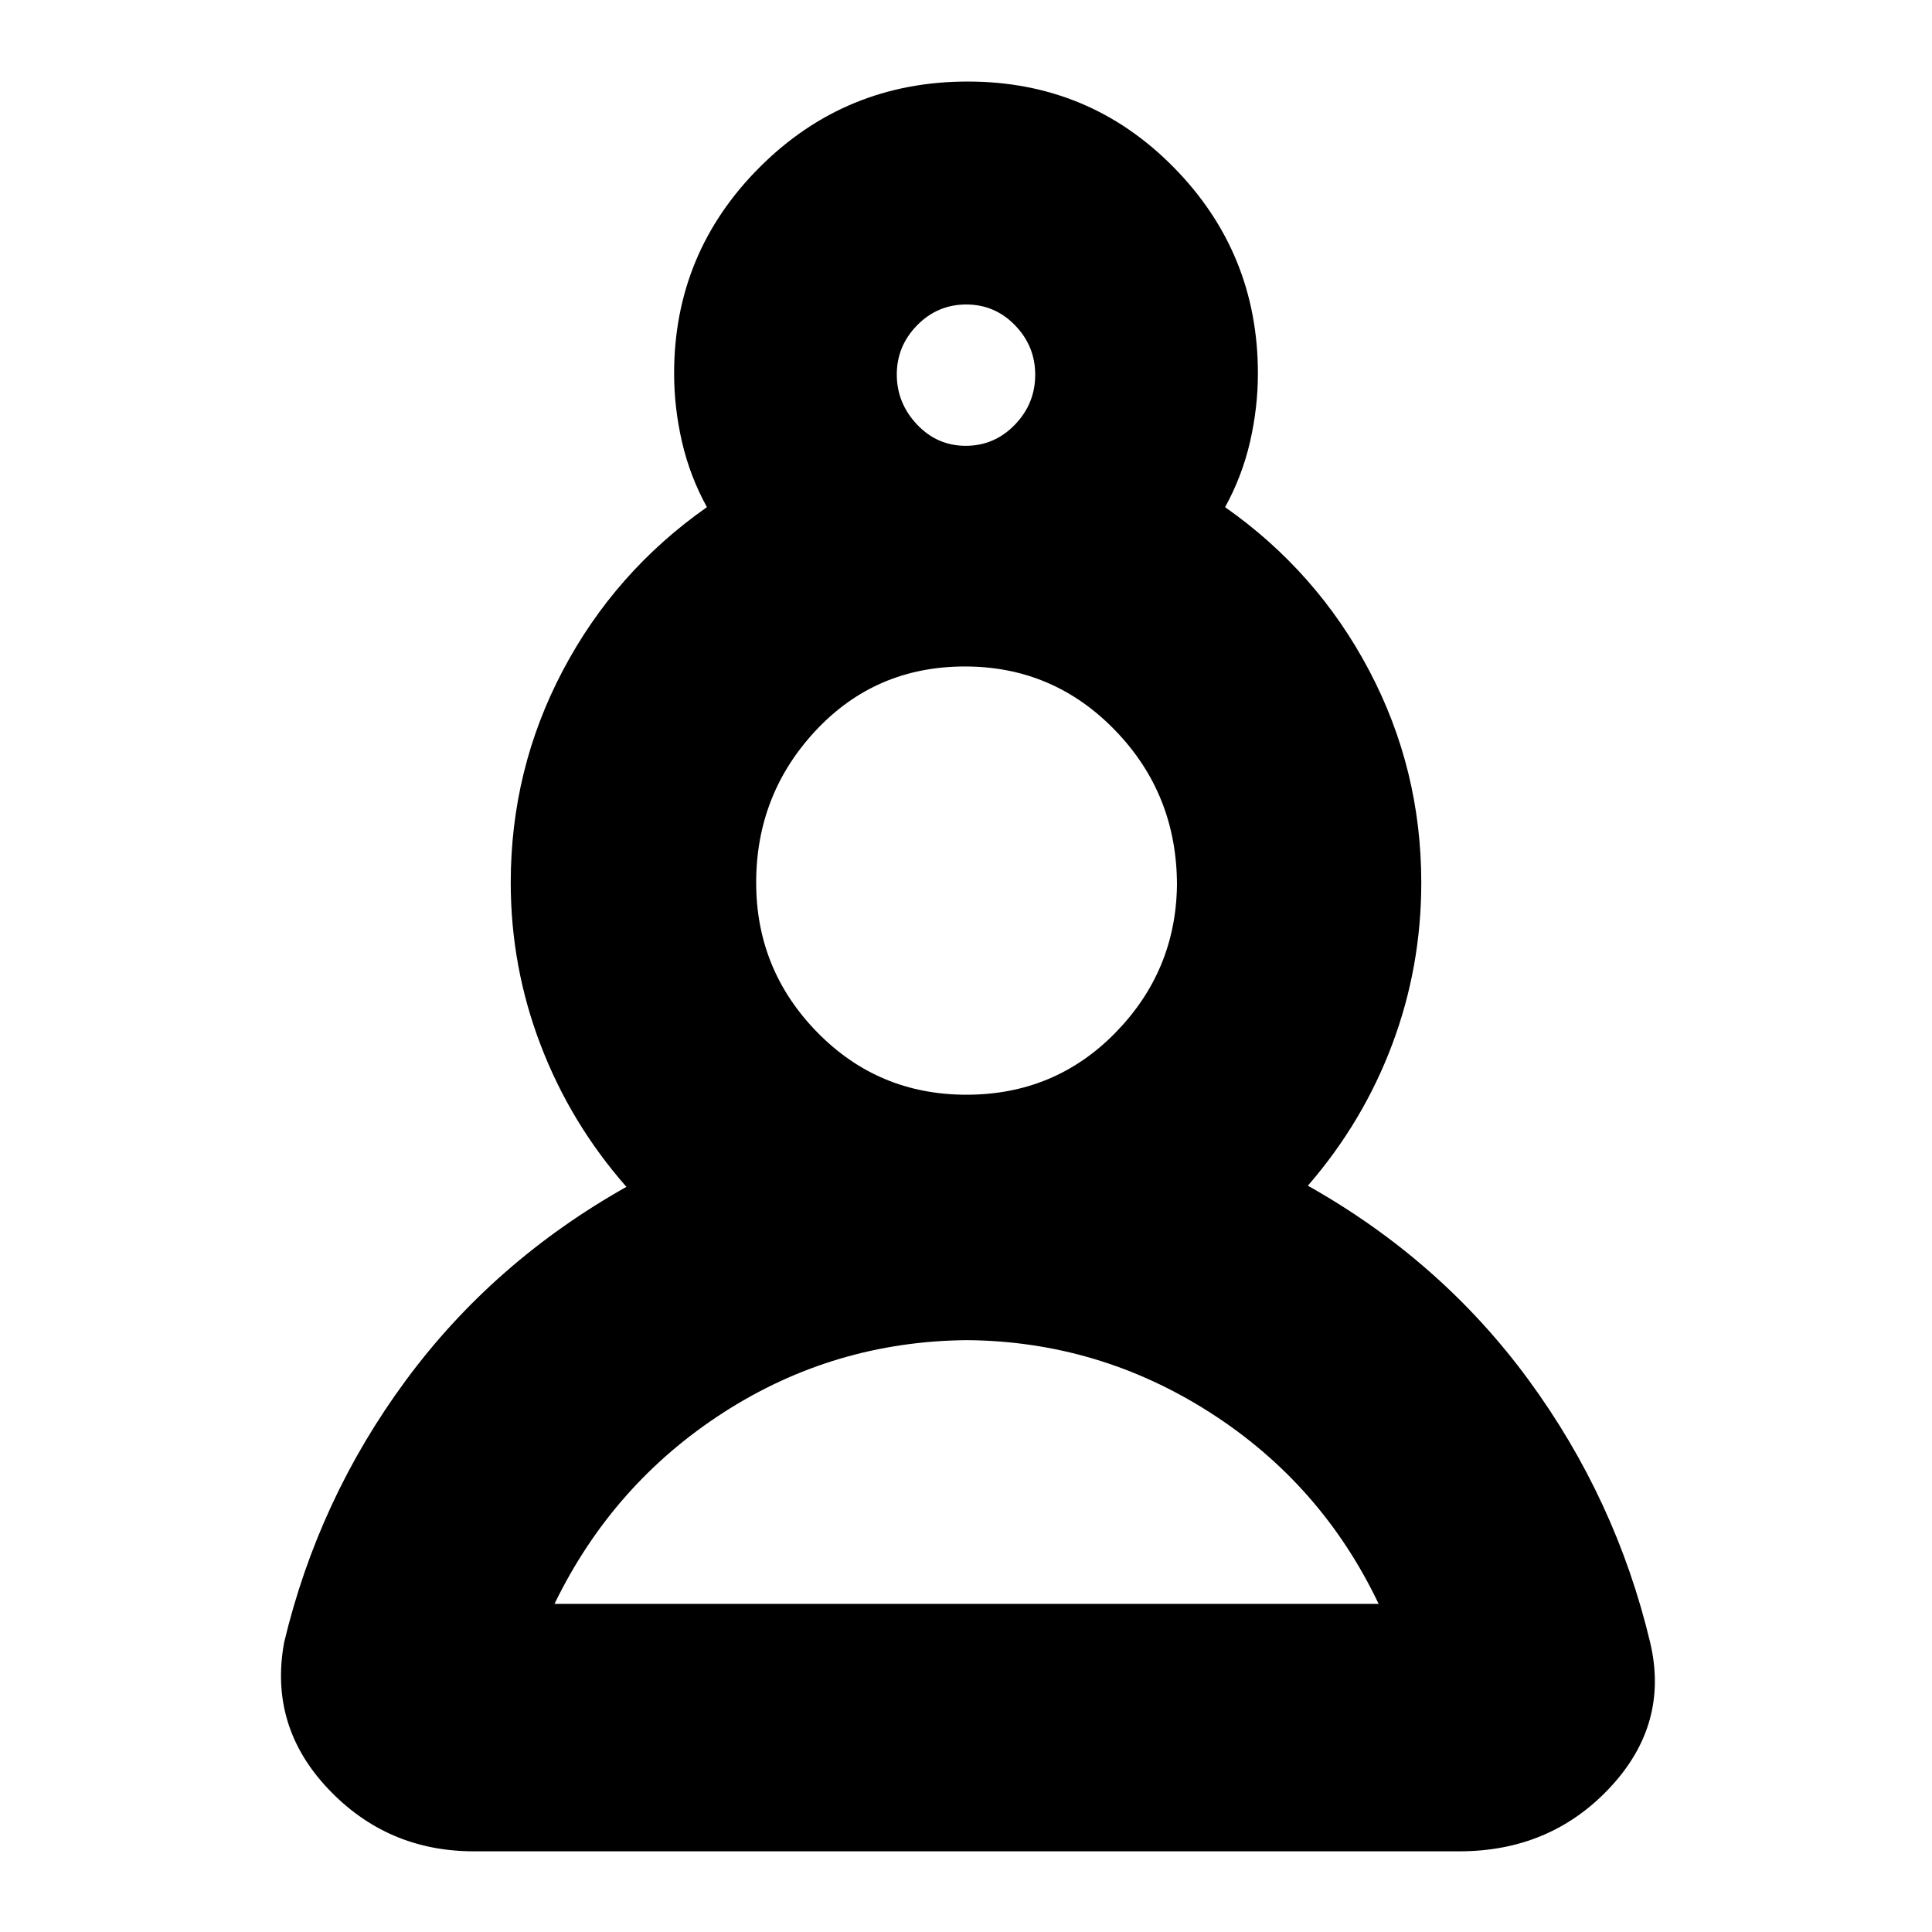 <svg xmlns="http://www.w3.org/2000/svg" height="24" viewBox="0 -960 960 960" width="24"><path d="M235.48-40.09q-43.09 0-72.48-31.11-29.39-31.1-21.83-72.63 17-71.3 60.46-130.24 43.46-58.93 109.63-96.19-27.74-31.57-42.61-70.44-14.87-38.87-14.87-80.73 0-56.29 25.87-105.36 25.87-49.08 71.61-81.21-8.43-15.31-12.37-32.37-3.93-17.06-3.93-34.06 0-59.97 42.55-102.51 42.56-42.54 103.36-42.54 60.32 0 102.25 42.54 41.92 42.54 41.92 102.51 0 17-3.93 34.06-3.94 17.06-12.37 32.37 45.74 32.13 71.61 81.21 25.87 49.07 25.87 105.36 0 41.98-14.47 80.46-14.46 38.48-41.88 70.14 66.17 37.21 109.63 96.46 43.46 59.24 60.46 130.54 9.56 40.53-20.03 72.13-29.59 31.61-74.84 31.61H235.48Zm245.09-254q-66.17.57-121.11 35.98t-83.94 95.07h409.52q-28.43-59.66-83.76-95.07-55.32-35.41-120.71-35.98Zm-.33-121.95q43.8 0 73.91-30.71t30.68-73.4q0-45.21-30.72-76.94-30.72-31.74-74.61-31.74-44.35 0-74.06 31.72-29.7 31.72-29.7 75.68 0 43.36 30.35 74.37 30.35 31.02 74.15 31.02Zm-.36-322.44q14.25 0 24.38-10.46 10.13-10.46 10.13-24.88 0-14.18-10.01-24.53-10-10.35-24.26-10.35-14.25 0-24.38 10.3-10.13 10.3-10.13 24.48t10.01 24.81q10 10.63 24.26 10.63Zm.12-35.39Zm.57 610.83Zm0-359.39Z"/></svg>